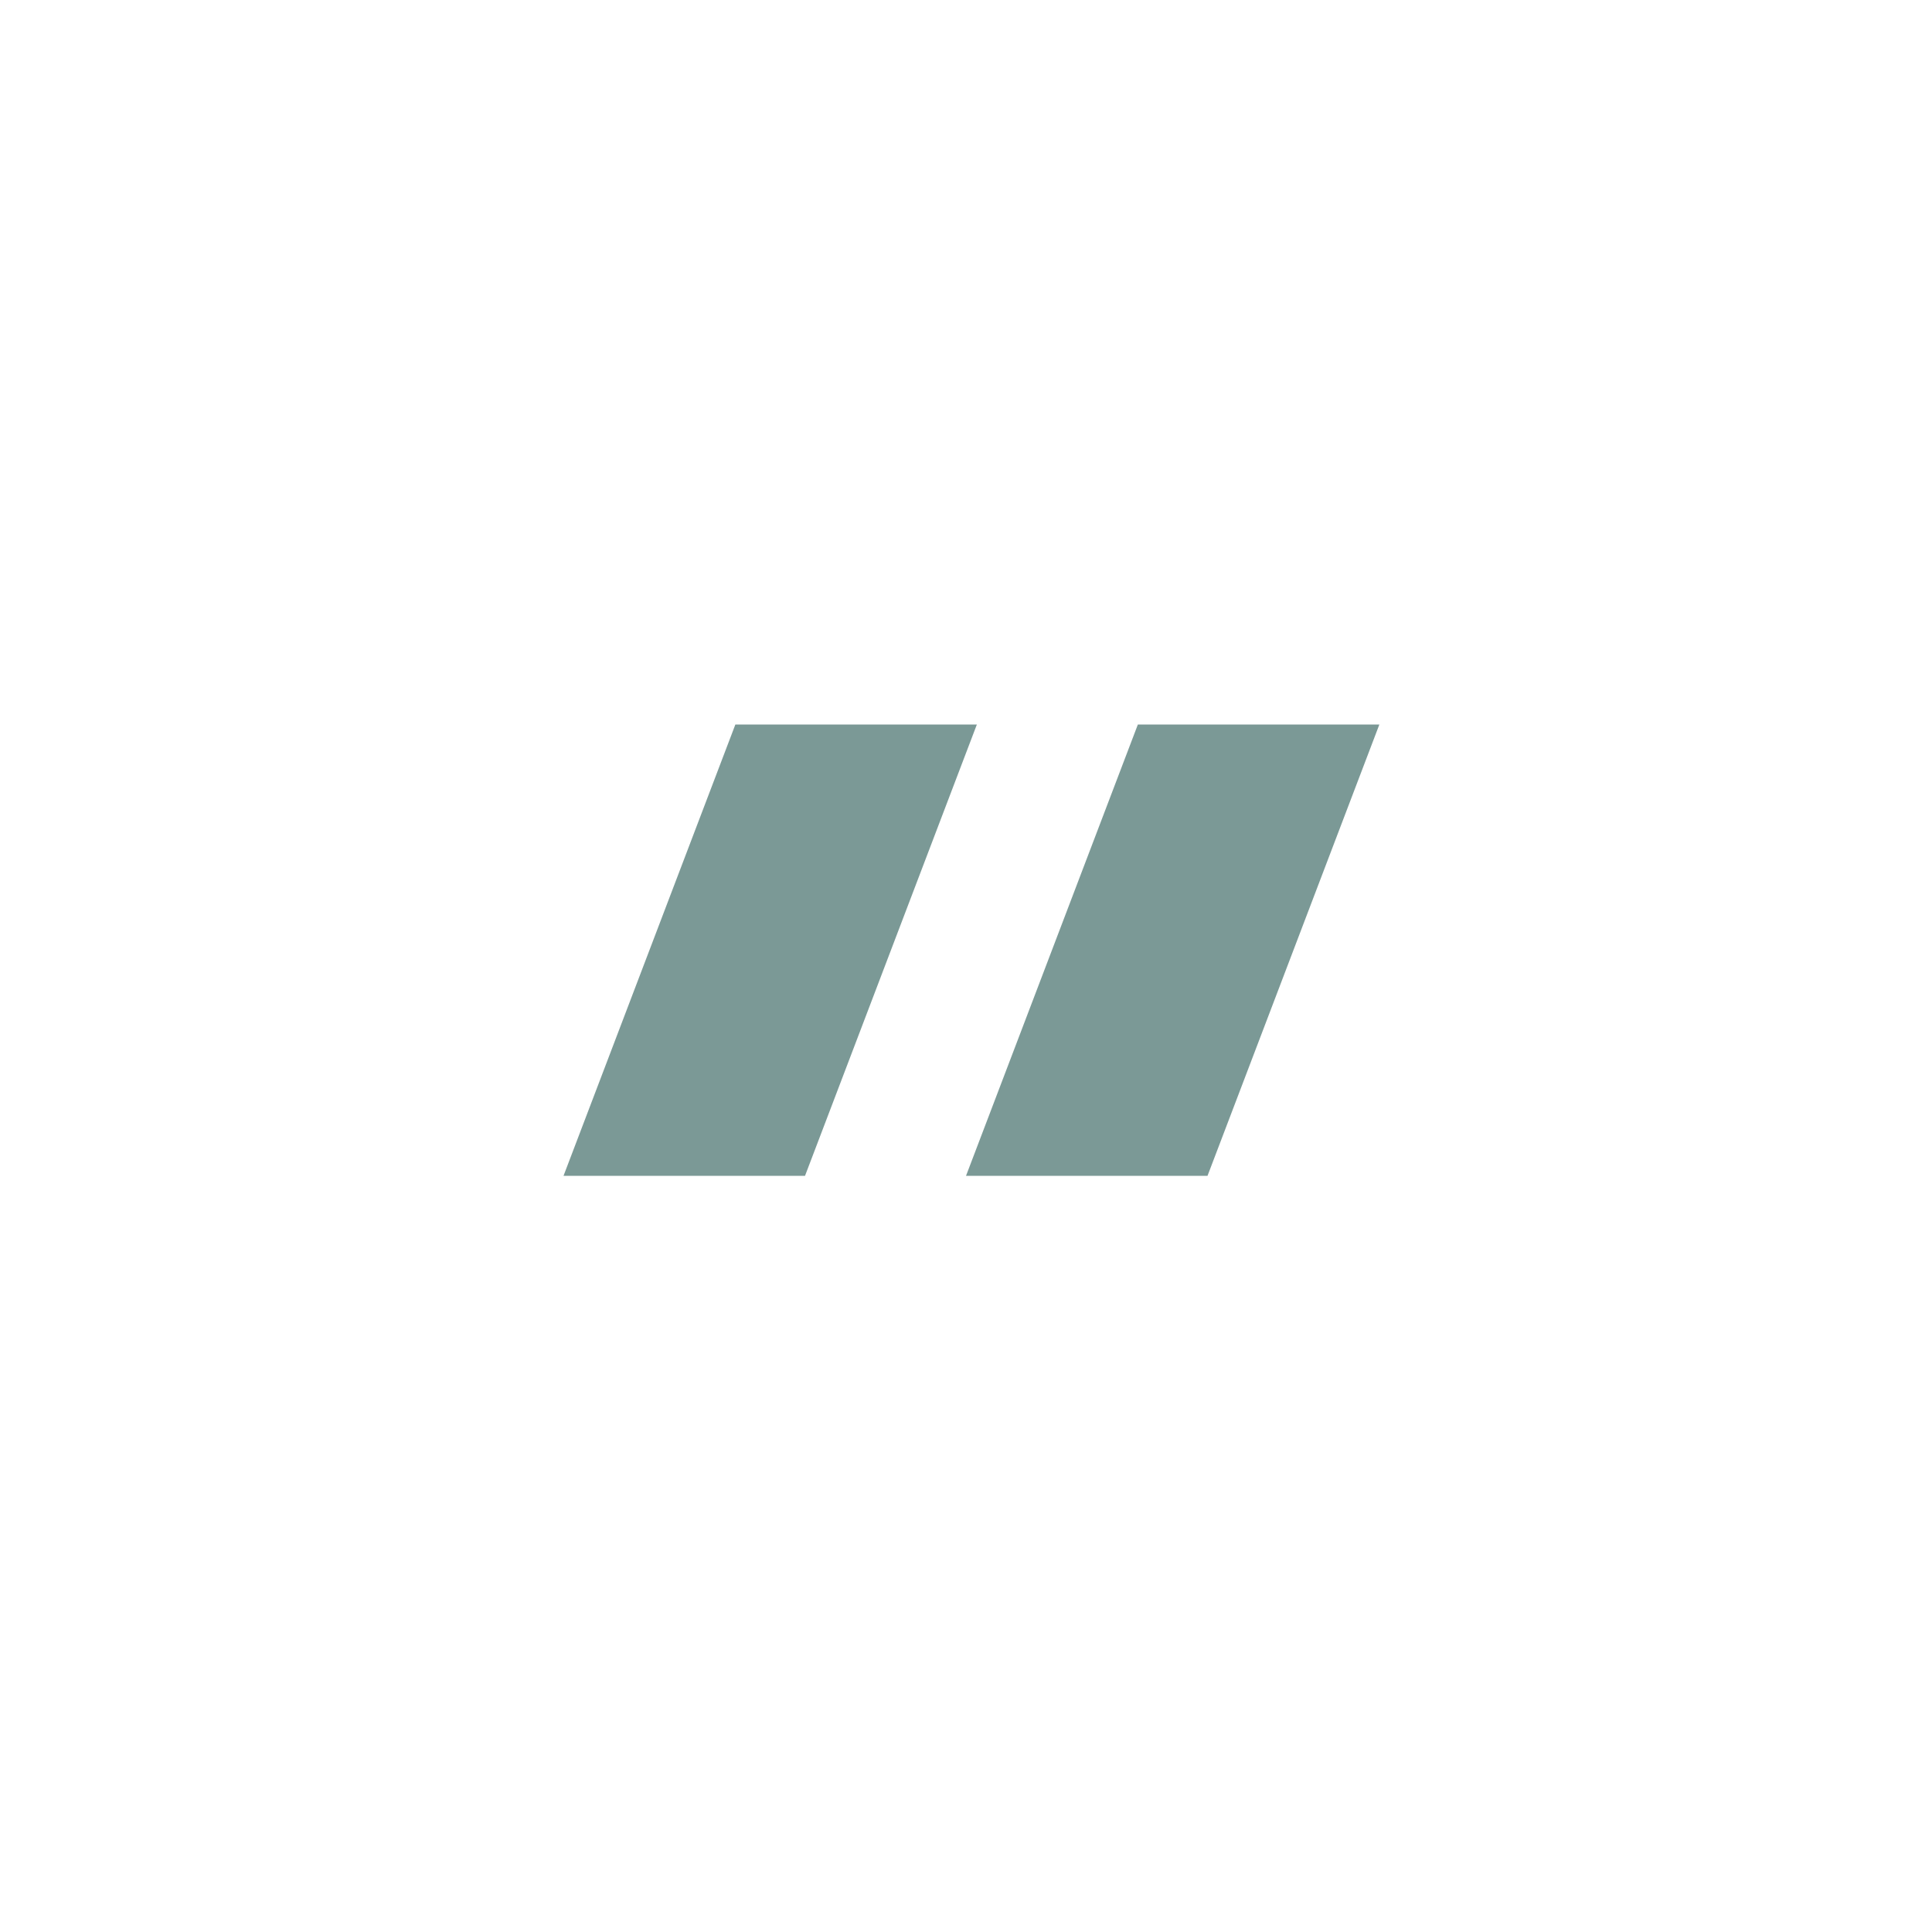<svg width="24" height="24" viewBox="0 0 24 24" fill="none" xmlns="http://www.w3.org/2000/svg">
<path d="M9.135 9H12.135L10 14.607H7L9.135 9Z" fill="#7b9996"/>
<path d="M14.135 9H17.135L15 14.607H12L14.135 9Z" fill="#7b9996"/>
</svg>
